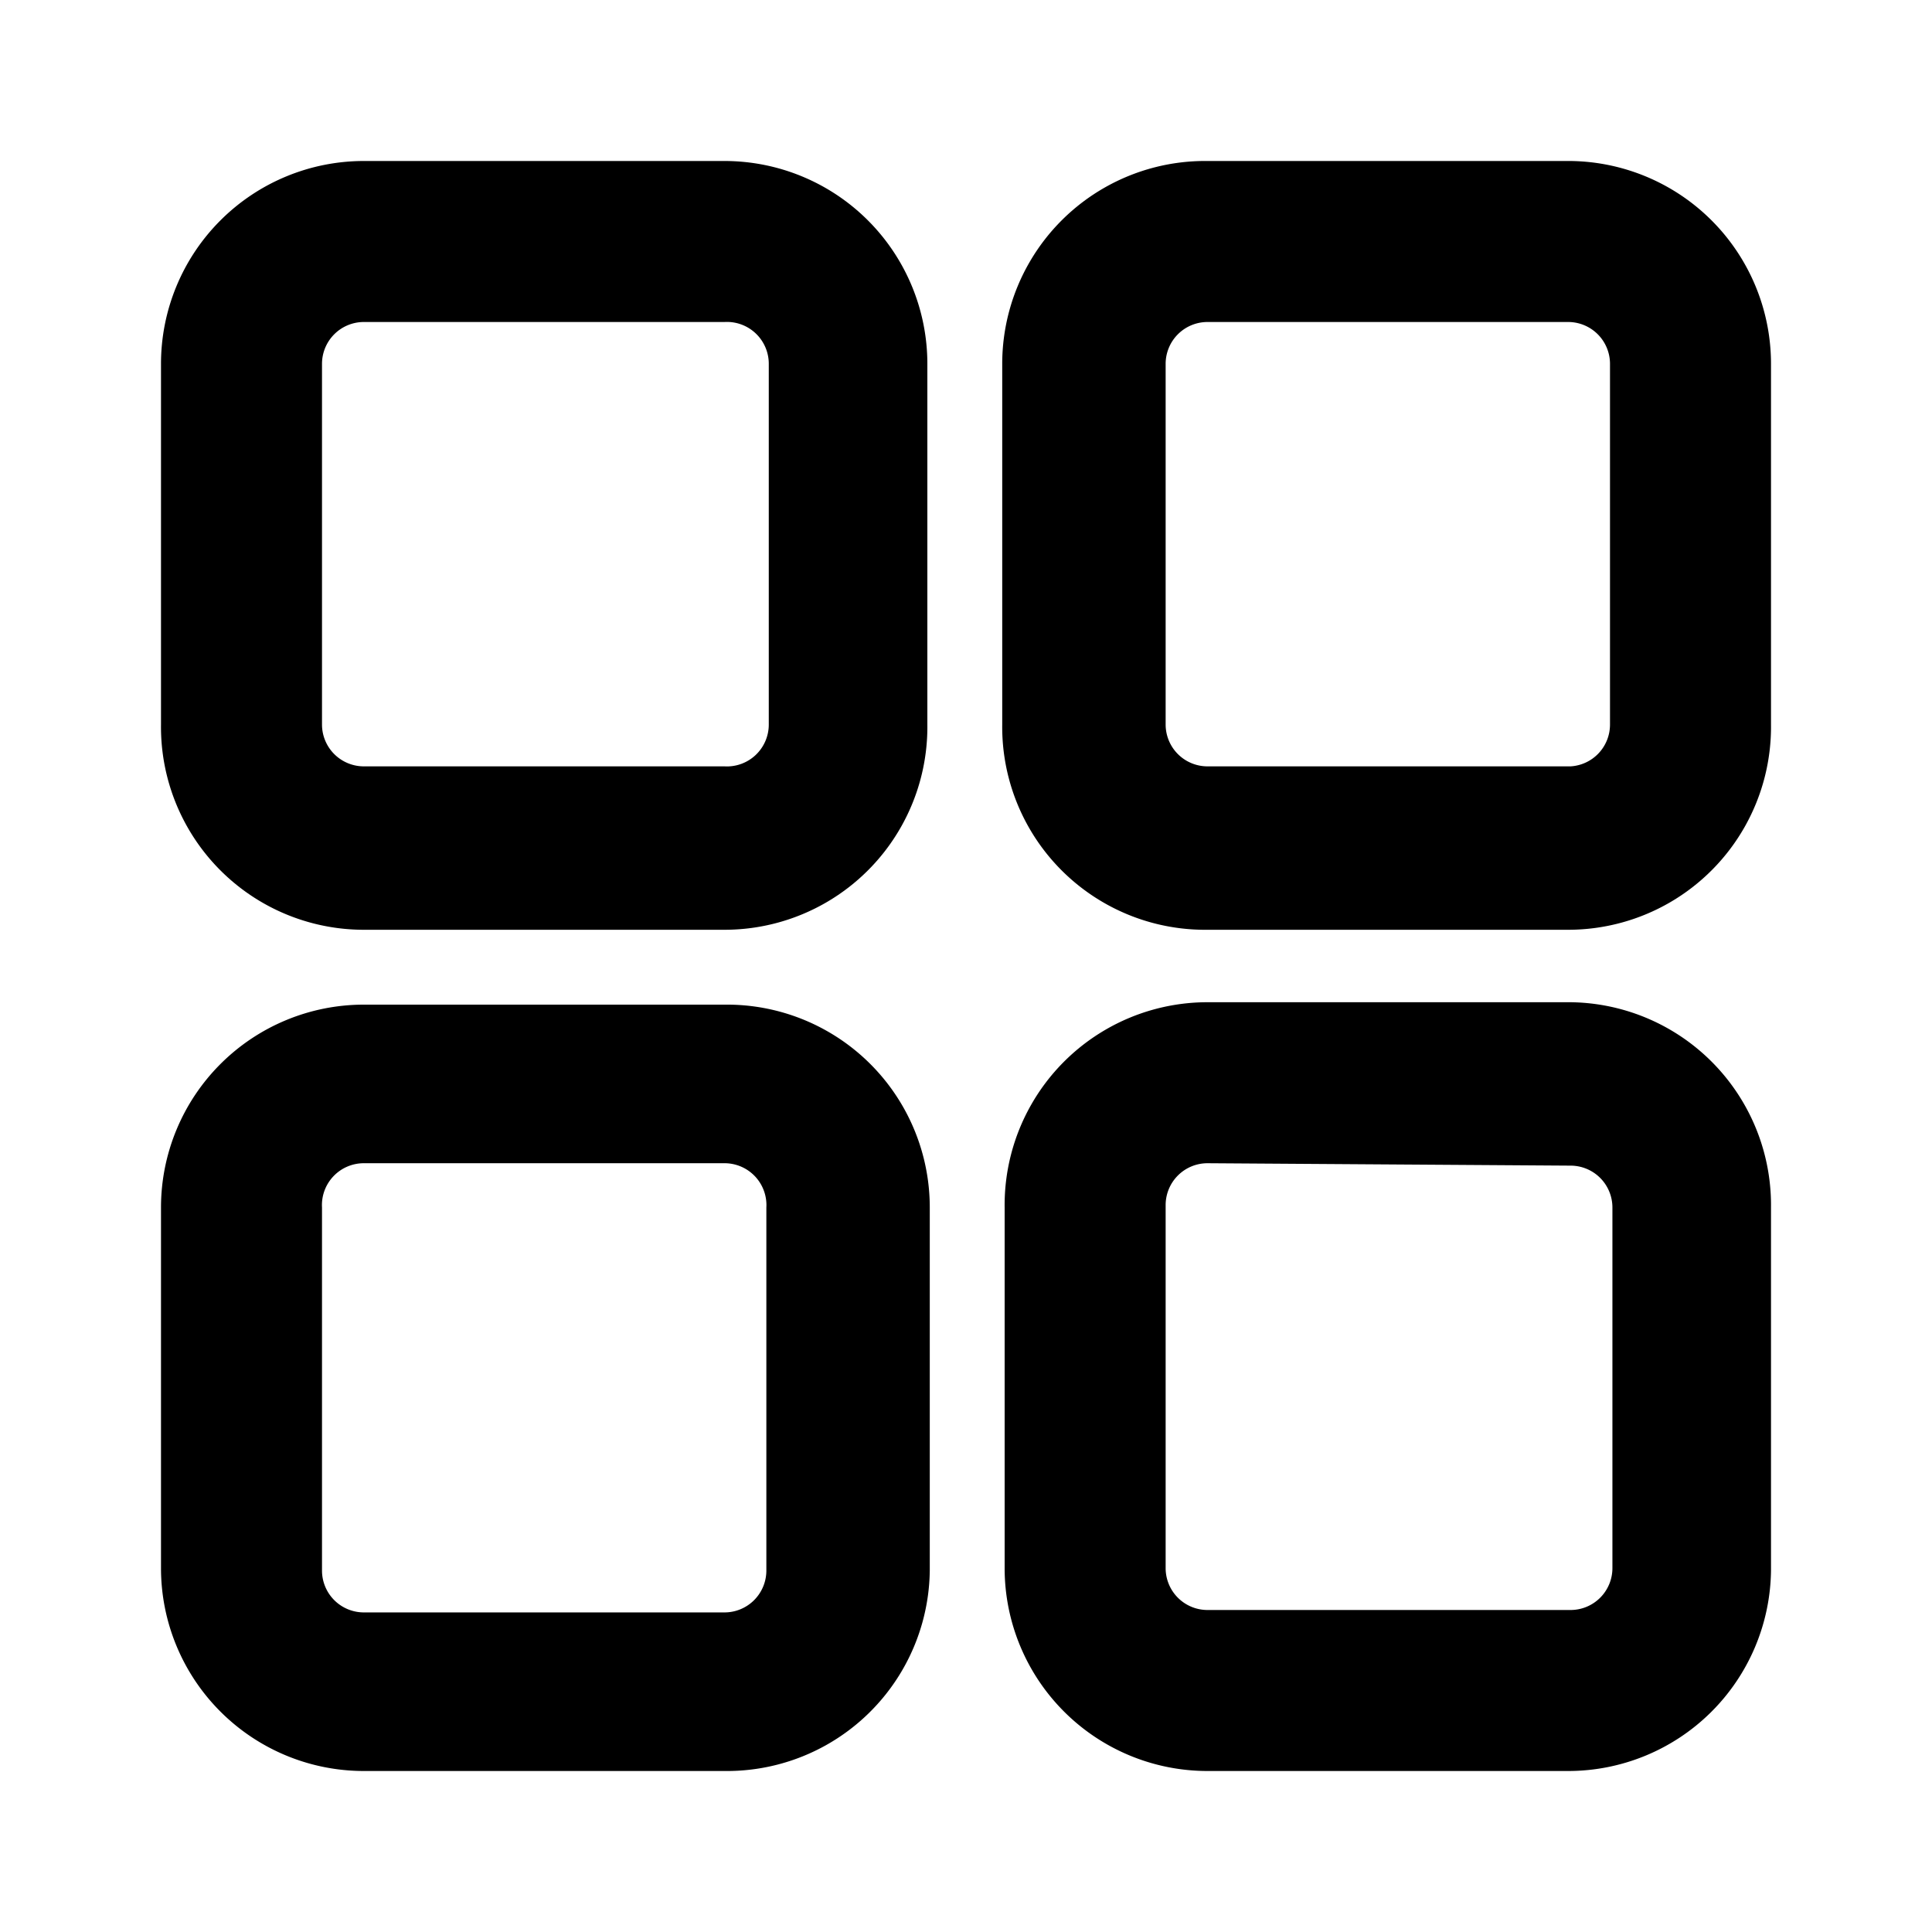 <?xml version="1.0" encoding="UTF-8" standalone="no"?> <svg id="Layer_1" data-name="Layer 1" xmlns="http://www.w3.org/2000/svg" viewBox="0 0 24 24"><title>menu</title><path d="M9,11.55H4.52A2.52,2.52,0,0,1,2,9V4.52A2.52,2.52,0,0,1,4.52,2H9a2.52,2.52,0,0,1,2.52,2.52V9A2.52,2.52,0,0,1,9,11.55ZM4.52,4A.52.52,0,0,0,4,4.52V9a.52.52,0,0,0,.52.52H9A.52.52,0,0,0,9.55,9V4.52A.52.52,0,0,0,9,4Z"/><path d="M19.48,11.55H15A2.52,2.52,0,0,1,12.45,9V4.52A2.52,2.52,0,0,1,15,2h4.51A2.52,2.52,0,0,1,22,4.52V9A2.52,2.52,0,0,1,19.48,11.55ZM15,4a.52.52,0,0,0-.52.52V9a.52.52,0,0,0,.52.52h4.51A.52.52,0,0,0,20,9V4.52A.52.52,0,0,0,19.48,4Z"/><path d="M9,22H4.52A2.52,2.52,0,0,1,2,19.48V15a2.52,2.52,0,0,1,2.52-2.52H9A2.52,2.52,0,0,1,11.55,15v4.51A2.52,2.52,0,0,1,9,22ZM4.52,14.45A.52.52,0,0,0,4,15v4.51a.52.52,0,0,0,.52.52H9a.52.52,0,0,0,.52-.52V15A.52.52,0,0,0,9,14.45Z"/><path d="M19.48,22H15a2.52,2.52,0,0,1-2.52-2.52V15A2.52,2.52,0,0,1,15,12.45h4.51A2.52,2.52,0,0,1,22,15v4.51A2.52,2.52,0,0,1,19.48,22ZM15,14.45a.52.52,0,0,0-.52.52v4.51A.52.52,0,0,0,15,20h4.51a.52.52,0,0,0,.52-.52V15a.52.52,0,0,0-.52-.52Z"/></svg>